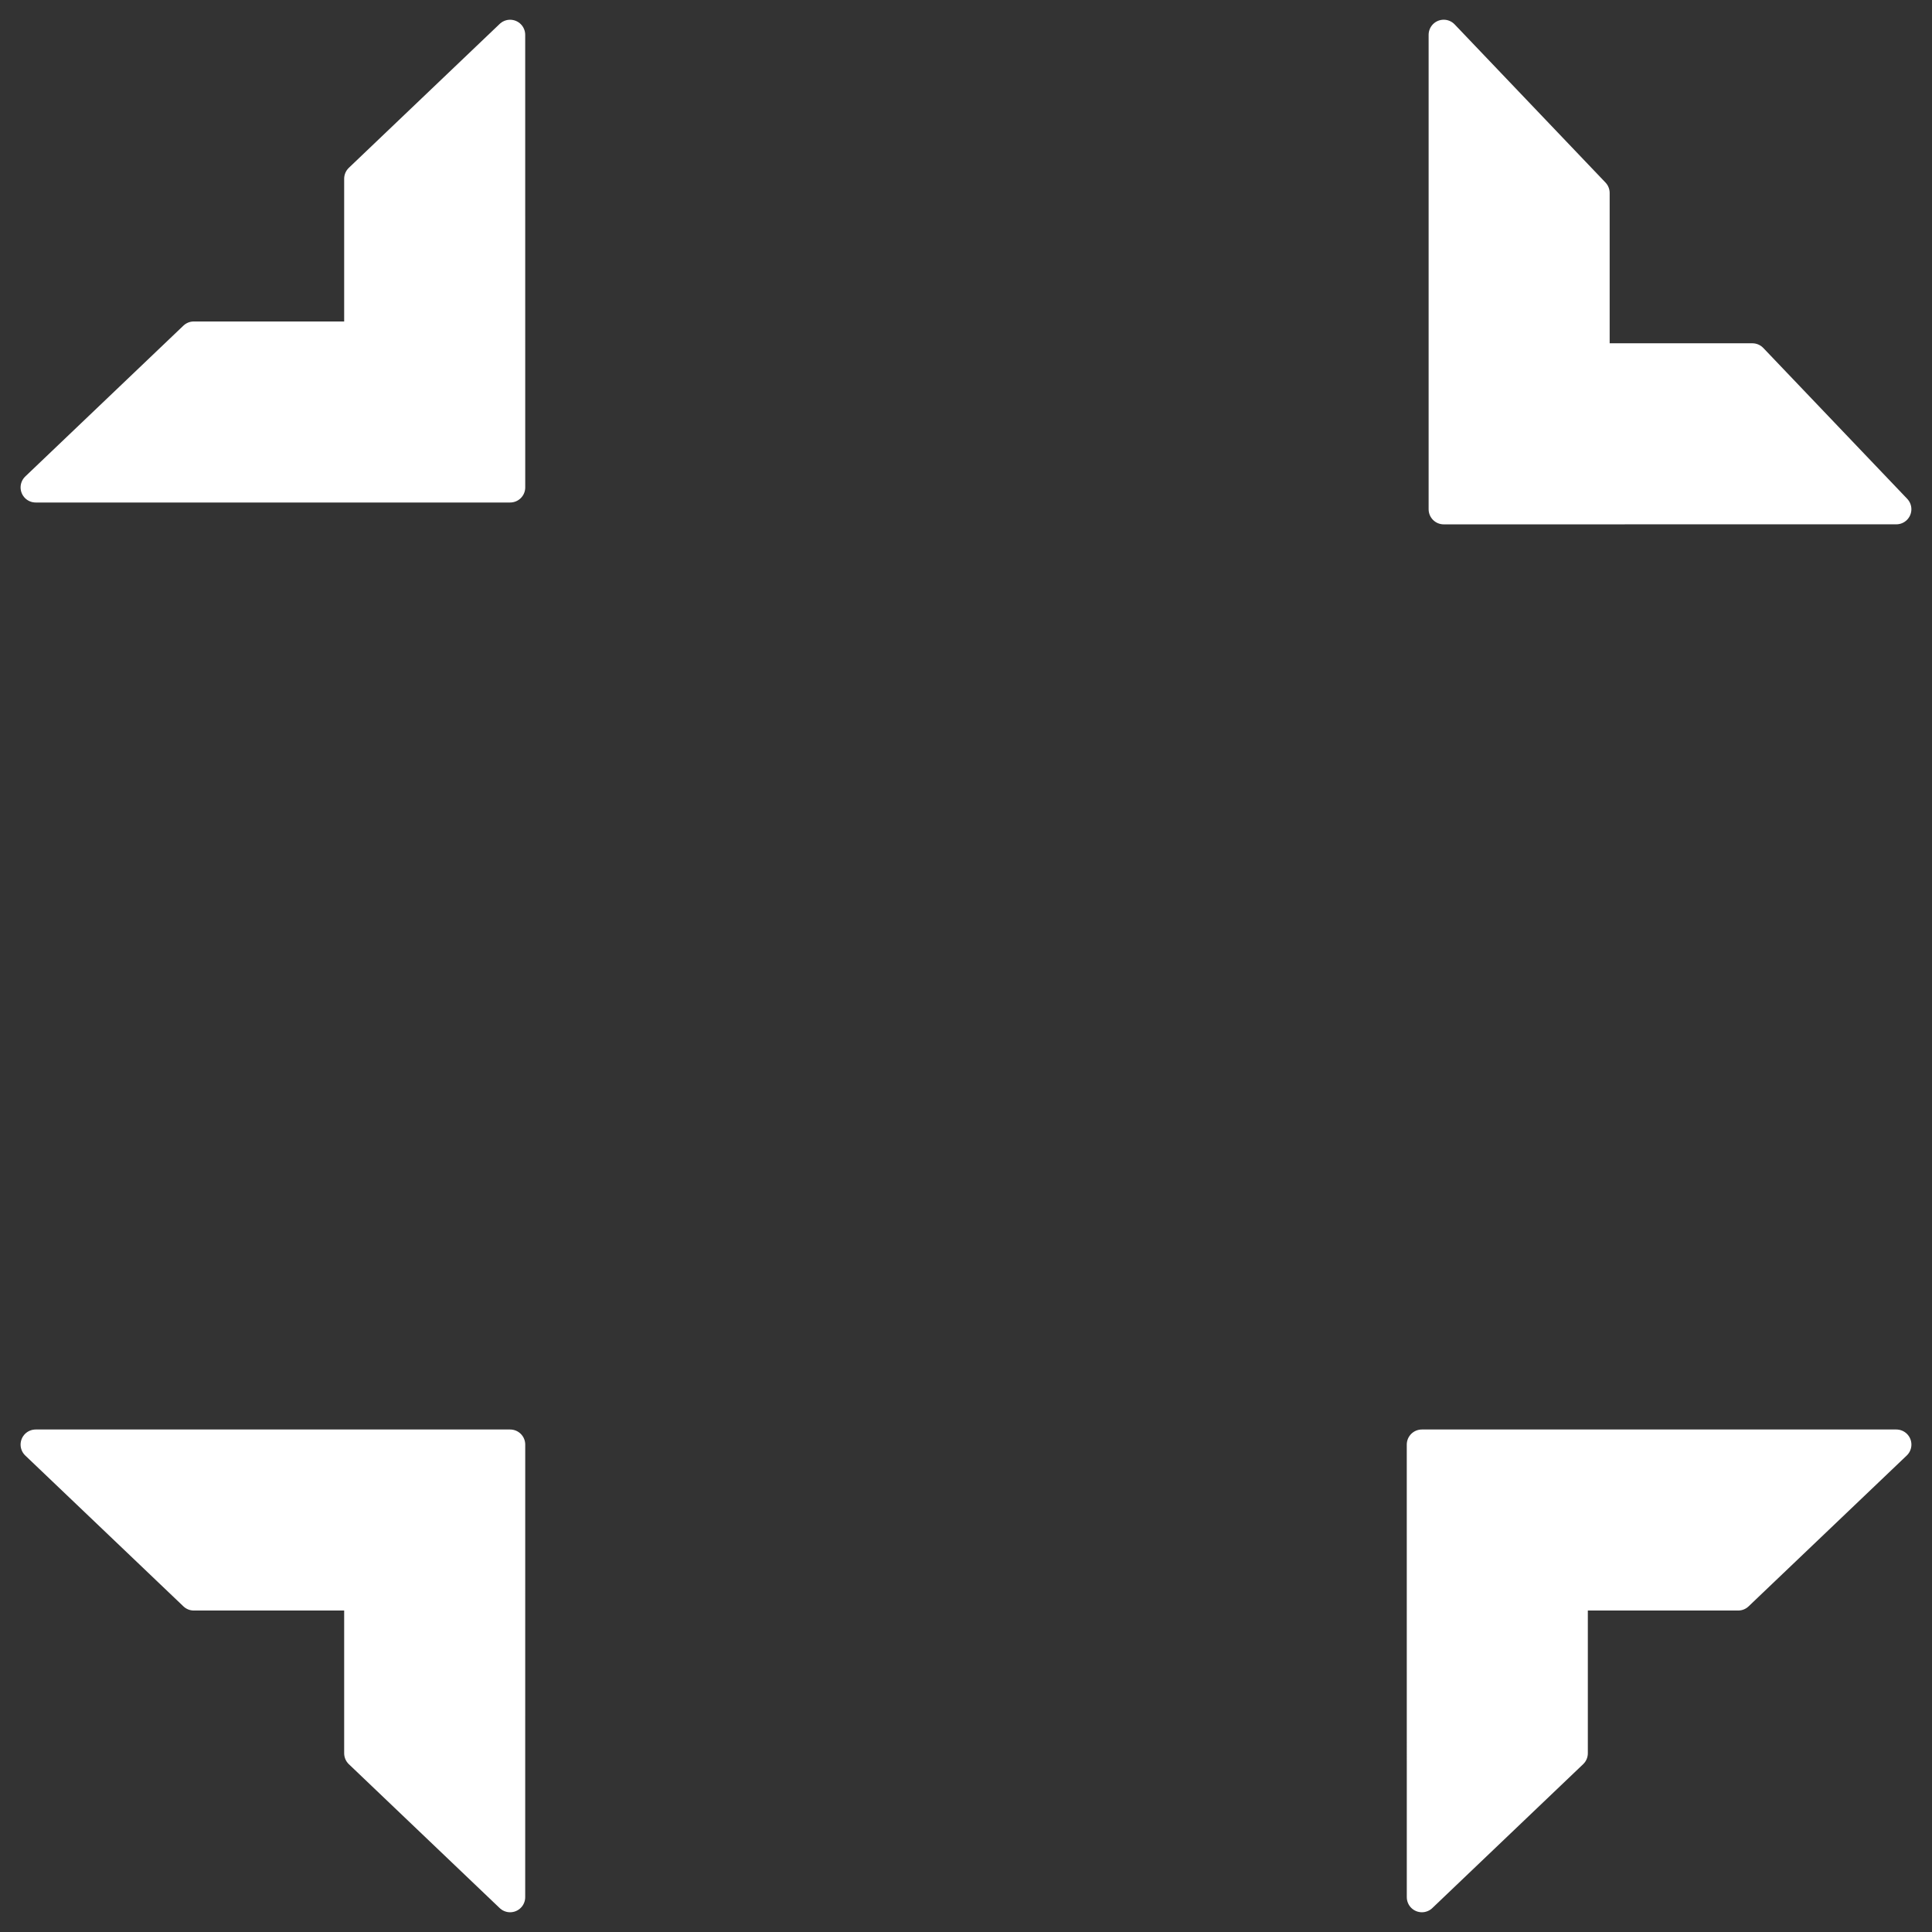 <?xml version="1.0" standalone="yes"?>

<svg version="1.1" viewBox="0.0 0.0 64.0 64.0" fill="none" stroke="none" stroke-linecap="square" stroke-miterlimit="10" xmlns="http://www.w3.org/2000/svg" xmlns:xlink="http://www.w3.org/1999/xlink"><rect x="0.0" y="0.0" width="64.0" height="64.0" fill="#333333" stroke="none"/><clipPath id="p.0"><path d="m0 0l64.0 0l0 64.0l-64.0 0l0 -64.0z" clip-rule="nonzero"></path></clipPath><g clip-path="url(#p.0)"><path fill="#000000" fill-opacity="0.0" d="m0 0l64.0 0l0 64.0l-64.0 0z" fill-rule="nonzero"></path><path fill="#ffffff" d="m16.899 16.146l-15.717 0l5.239 -4.997l5.48 0l0 -5.228l4.997 -4.767z" fill-rule="nonzero"></path><path stroke="#ffffff" stroke-width="1.0" stroke-linejoin="round" stroke-linecap="butt" d="m16.899 16.146l-15.717 0l5.239 -4.997l5.48 0l0 -5.228l4.997 -4.767z" fill-rule="nonzero"></path><path fill="#ffffff" d="m47.825 16.87l0 -15.717l4.997 5.239l0 5.48l5.228 0l4.767 4.997z" fill-rule="nonzero"></path><path stroke="#ffffff" stroke-width="1.0" stroke-linejoin="round" stroke-linecap="butt" d="m47.825 16.87l0 -15.717l4.997 5.239l0 5.48l5.228 0l4.767 4.997z" fill-rule="nonzero"></path><path fill="#ffffff" d="m16.899 47.854l-15.717 0l5.239 4.997l5.48 0l0 5.228l4.997 4.767z" fill-rule="nonzero"></path><path stroke="#ffffff" stroke-width="1.0" stroke-linejoin="round" stroke-linecap="butt" d="m16.899 47.854l-15.717 0l5.239 4.997l5.48 0l0 5.228l4.997 4.767z" fill-rule="nonzero"></path><path fill="#ffffff" d="m47.101 47.854l15.717 0l-5.239 4.997l-5.48 0l0 5.228l-4.997 4.767z" fill-rule="nonzero"></path><path stroke="#ffffff" stroke-width="1.0" stroke-linejoin="round" stroke-linecap="butt" d="m47.101 47.854l15.717 0l-5.239 4.997l-5.48 0l0 5.228l-4.997 4.767z" fill-rule="nonzero"></path></g></svg>

